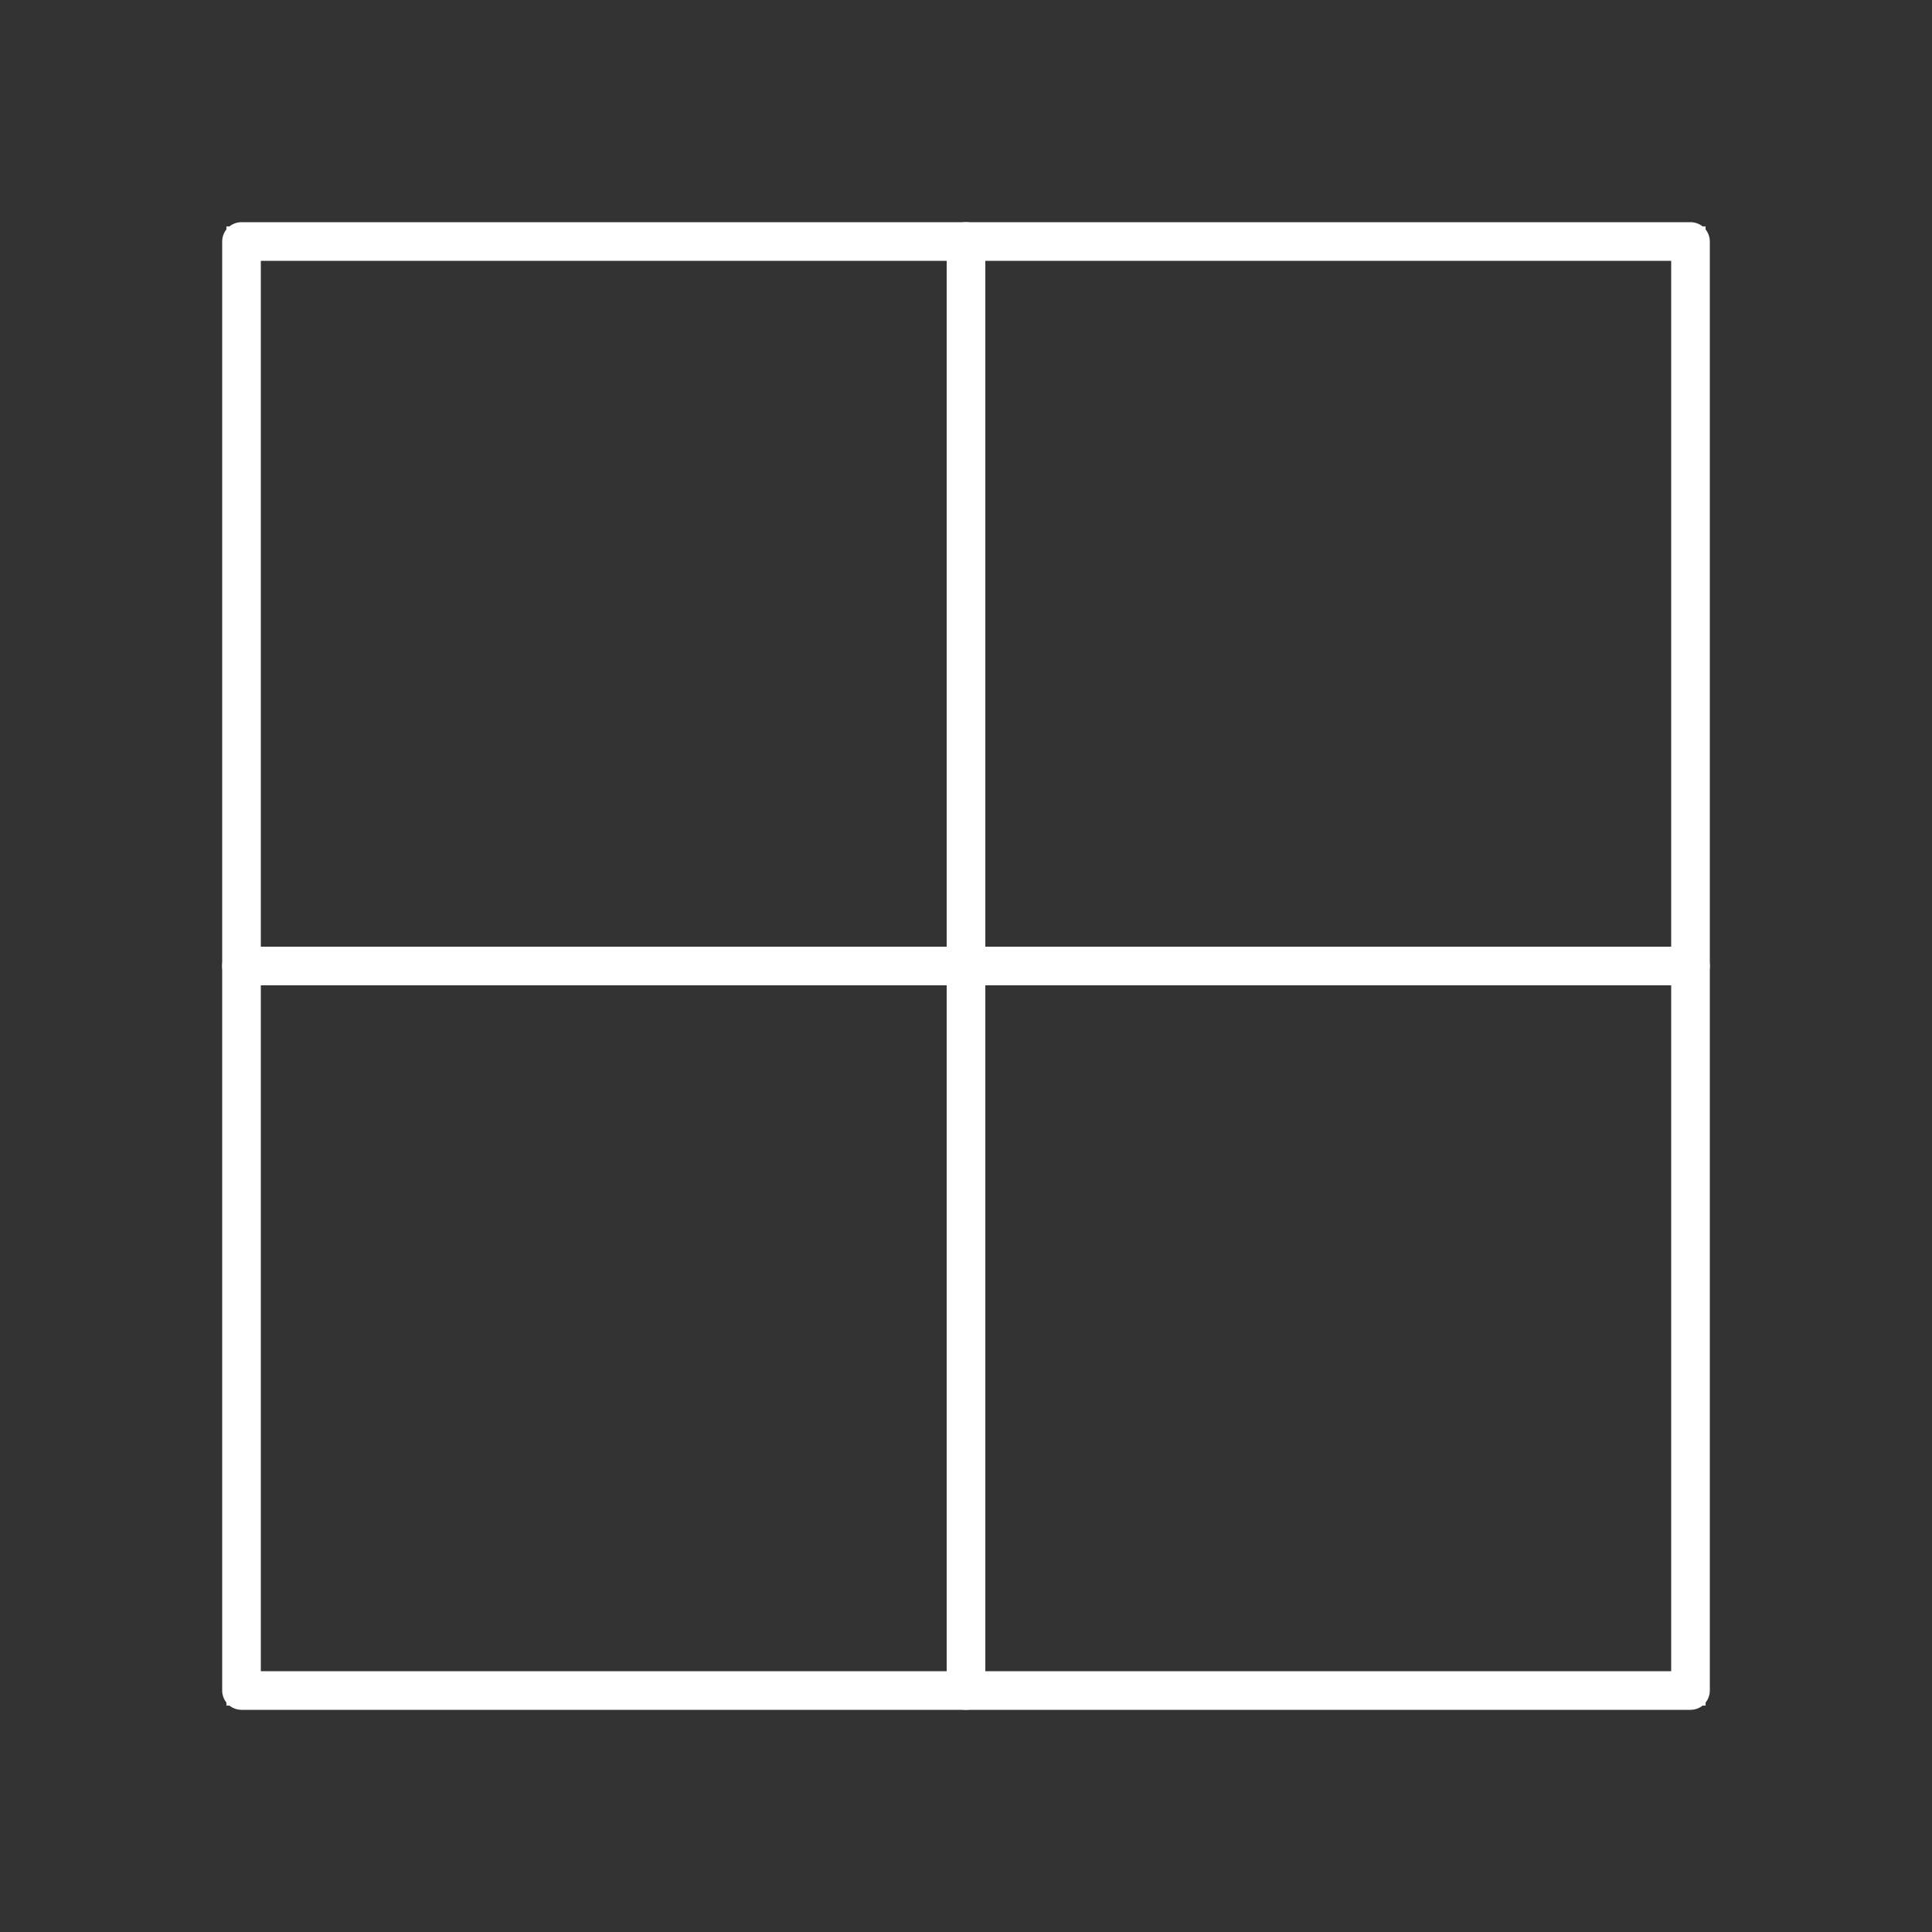 <!DOCTYPE svg PUBLIC "-//W3C//DTD SVG 1.1//EN" "http://www.w3.org/Graphics/SVG/1.1/DTD/svg11.dtd">
<!-- Uploaded to: SVG Repo, www.svgrepo.com, Transformed by: SVG Repo Mixer Tools -->
<svg width="800px" height="800px" viewBox="0 0 64 64" xmlns="http://www.w3.org/2000/svg" fill="none" stroke="#ffffff">
<rect x="0" y="0" width="64" height="64" fill="#333333" stroke="none"/>
<g id="SVGRepo_bgCarrier" stroke-width="0"/>
<g id="SVGRepo_tracerCarrier" stroke-linecap="round" stroke-linejoin="round" stroke="#ffffff" stroke-width="1.28">
<line x1="32" y1="8" x2="32" y2="56"/>
<line x1="8" y1="32" x2="56" y2="32"/>
<rect x="8" y="8" width="48" height="48"/>
</g>
<g id="SVGRepo_iconCarrier">
<line x1="32" y1="8" x2="32" y2="56"/>
<line x1="8" y1="32" x2="56" y2="32"/>
<rect x="8" y="8" width="48" height="48"/>
</g>
</svg>